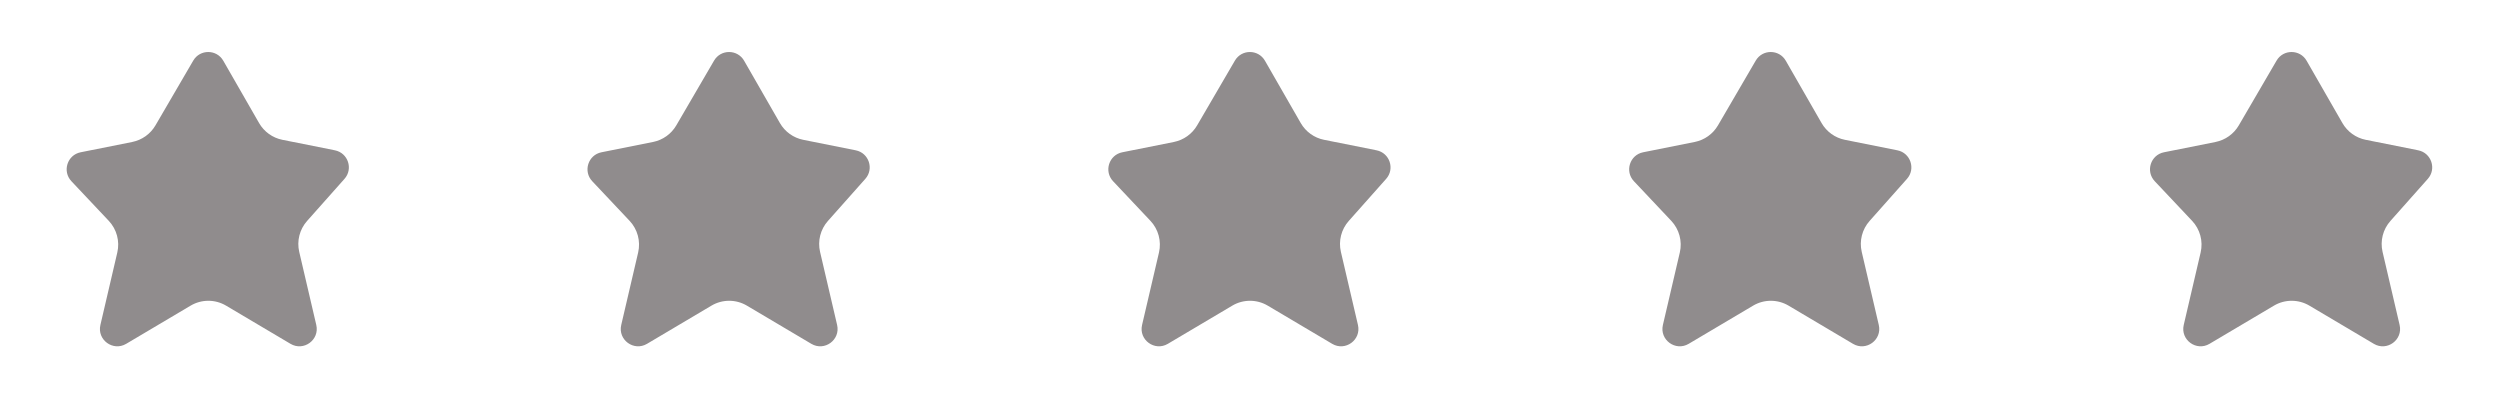 <svg width="144" height="24" viewBox="0 0 144 24" fill="none" xmlns="http://www.w3.org/2000/svg">
<path d="M14.923 7.088L12.861 3.498C12.478 2.831 11.517 2.828 11.13 3.492L8.954 7.223C8.665 7.717 8.179 8.064 7.618 8.177L4.645 8.771C3.874 8.925 3.574 9.866 4.113 10.438L6.264 12.719C6.724 13.207 6.909 13.893 6.756 14.546L5.783 18.718C5.583 19.576 6.509 20.254 7.267 19.805L10.981 17.604C11.61 17.232 12.391 17.232 13.02 17.604L16.734 19.805C17.492 20.254 18.418 19.576 18.218 18.718L17.236 14.509C17.088 13.876 17.257 13.211 17.689 12.726L19.842 10.303C20.355 9.726 20.048 8.81 19.291 8.658L16.265 8.053C15.7 7.94 15.211 7.588 14.923 7.088Z" fill="#908C8D"/>
<path d="M44.923 7.088L42.861 3.498C42.478 2.831 41.517 2.828 41.13 3.492L38.954 7.223C38.665 7.717 38.179 8.064 37.618 8.177L34.645 8.771C33.874 8.925 33.574 9.866 34.113 10.438L36.264 12.719C36.724 13.207 36.909 13.893 36.757 14.546L35.783 18.718C35.583 19.576 36.509 20.254 37.267 19.805L40.981 17.604C41.609 17.232 42.391 17.232 43.02 17.604L46.734 19.805C47.492 20.254 48.418 19.576 48.218 18.718L47.236 14.509C47.088 13.876 47.257 13.211 47.689 12.726L49.842 10.303C50.355 9.726 50.048 8.81 49.291 8.658L46.265 8.053C45.7 7.94 45.211 7.588 44.923 7.088Z" fill="#908C8D"/>
<path d="M74.923 7.088L72.861 3.498C72.478 2.831 71.517 2.828 71.13 3.492L68.954 7.223C68.665 7.717 68.179 8.064 67.618 8.177L64.645 8.771C63.874 8.925 63.574 9.866 64.113 10.438L66.264 12.719C66.724 13.207 66.909 13.893 66.757 14.546L65.783 18.718C65.583 19.576 66.509 20.254 67.267 19.805L70.981 17.604C71.609 17.232 72.391 17.232 73.02 17.604L76.734 19.805C77.492 20.254 78.418 19.576 78.218 18.718L77.236 14.509C77.088 13.876 77.257 13.211 77.689 12.726L79.842 10.303C80.355 9.726 80.048 8.81 79.291 8.658L76.265 8.053C75.7 7.94 75.211 7.588 74.923 7.088Z" fill="#908C8D"/>
<path d="M104.923 7.088L102.861 3.498C102.478 2.831 101.517 2.828 101.13 3.492L98.954 7.223C98.665 7.717 98.179 8.064 97.618 8.177L94.645 8.771C93.874 8.925 93.574 9.866 94.113 10.438L96.264 12.719C96.724 13.207 96.909 13.893 96.757 14.546L95.783 18.718C95.583 19.576 96.509 20.254 97.267 19.805L100.981 17.604C101.609 17.232 102.391 17.232 103.02 17.604L106.734 19.805C107.492 20.254 108.418 19.576 108.218 18.718L107.236 14.509C107.088 13.876 107.257 13.211 107.689 12.726L109.842 10.303C110.355 9.726 110.048 8.81 109.291 8.658L106.265 8.053C105.7 7.94 105.211 7.588 104.923 7.088Z" fill="#908C8D"/>
<path d="M134.923 7.088L132.861 3.498C132.478 2.831 131.517 2.828 131.13 3.492L128.954 7.223C128.665 7.717 128.179 8.064 127.618 8.177L124.645 8.771C123.874 8.925 123.574 9.866 124.113 10.438L126.264 12.719C126.724 13.207 126.909 13.893 126.756 14.546L125.783 18.718C125.583 19.576 126.509 20.254 127.267 19.805L130.981 17.604C131.609 17.232 132.391 17.232 133.02 17.604L136.734 19.805C137.492 20.254 138.418 19.576 138.218 18.718L137.236 14.509C137.088 13.876 137.257 13.211 137.689 12.726L139.842 10.303C140.355 9.726 140.048 8.81 139.291 8.658L136.265 8.053C135.7 7.94 135.211 7.588 134.923 7.088Z" fill="#908C8D"/>
</svg>
